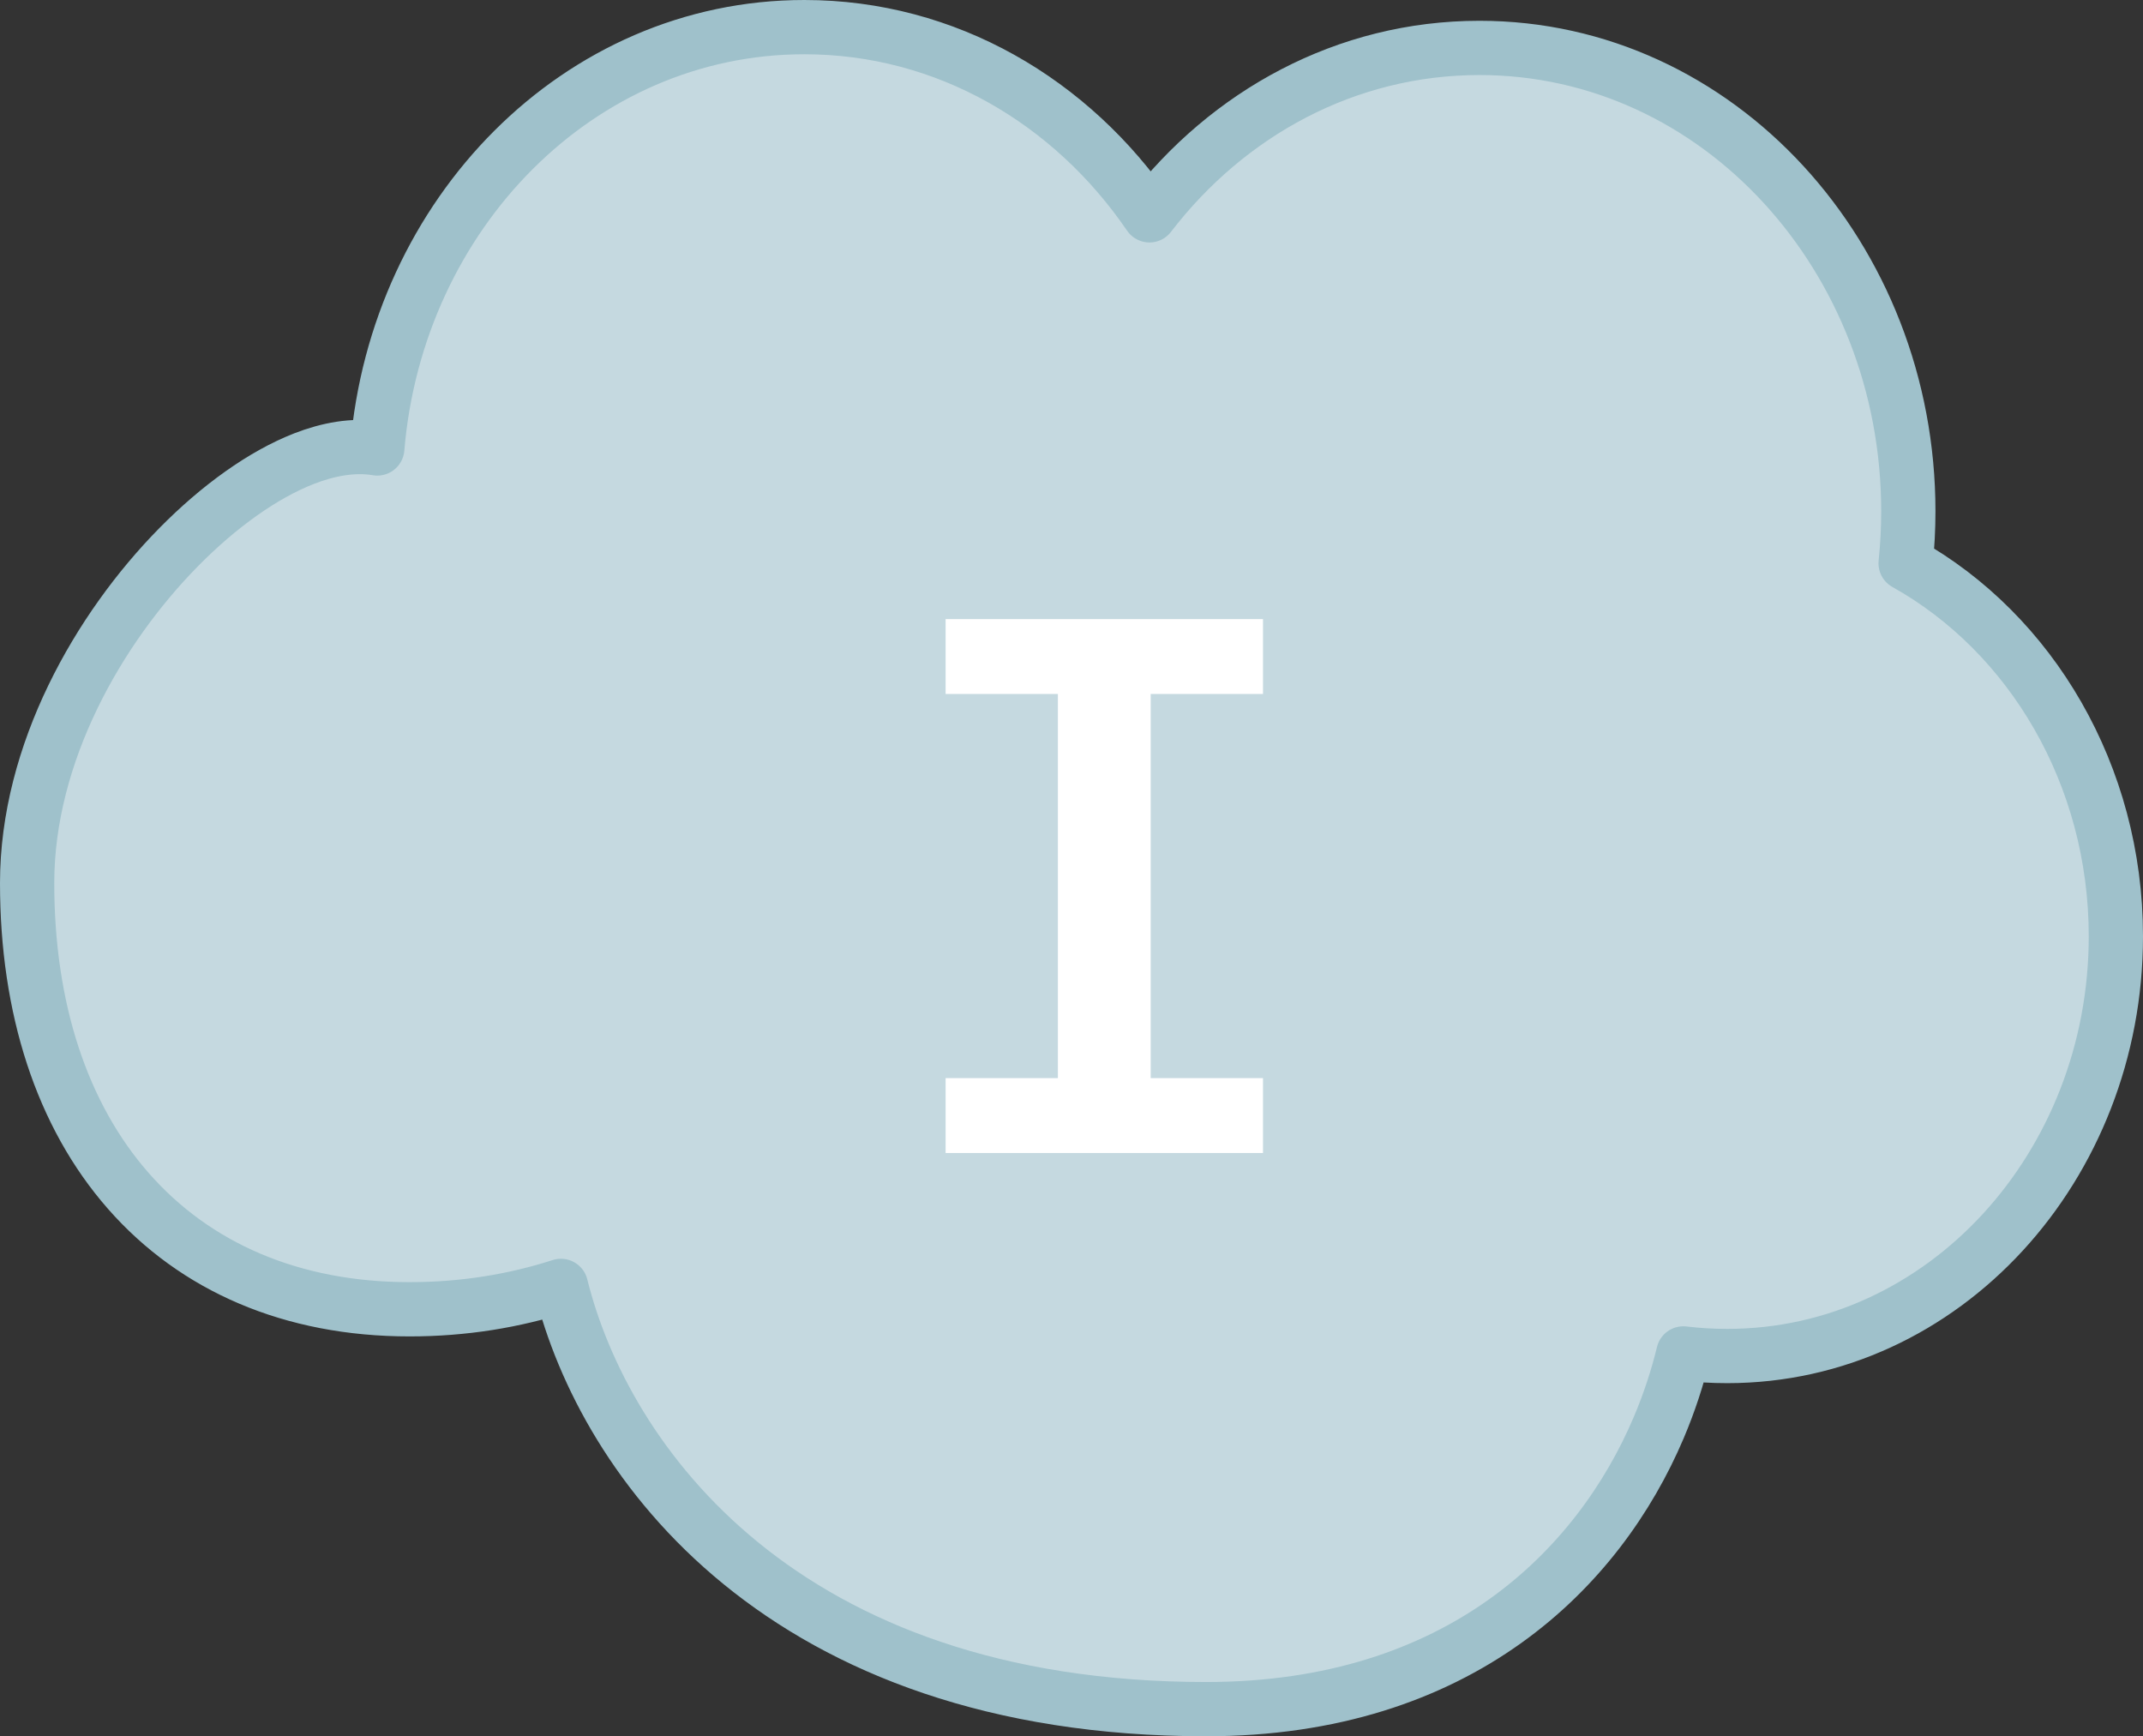 <svg width="79" height="64" viewBox="0 0 79 64" fill="none" xmlns="http://www.w3.org/2000/svg">
<rect x="0" y="0" width="79" height="64" fill="#333333" stroke="none"/>
<path d="M15.097 48.261C17.093 48.261 18.952 47.954 20.679 47.399C22.282 53.859 28.832 63 44.462 63C53.803 63 58.936 57.827 61.145 52.629C61.536 51.709 61.837 50.786 62.055 49.888C62.585 49.952 63.124 49.984 63.672 49.984C71.661 49.984 78 42.979 78 34.514C78 28.571 74.876 23.348 70.249 20.763C70.315 20.132 70.349 19.492 70.349 18.844C70.349 9.491 63.346 1.766 54.539 1.766C49.618 1.766 45.261 4.177 42.374 7.937C39.507 3.742 34.9 1 29.653 1C21.337 1 14.63 7.888 13.908 16.531C13.034 16.381 12.084 16.564 11.21 16.905C9.694 17.496 8.068 18.664 6.586 20.169C3.633 23.168 1 27.767 1 32.552C1 37.17 2.279 41.103 4.729 43.896C7.193 46.705 10.754 48.261 15.097 48.261Z" fill="#C5D9E0" stroke="#9FC1CB" stroke-width="2" stroke-linejoin="round"/>
<path d="M34.859 42.5V39.74H38.999V25.58H34.859V22.82H46.559V25.58H42.419V39.74H46.559V42.5H34.859Z" fill="white"/>
</svg>
